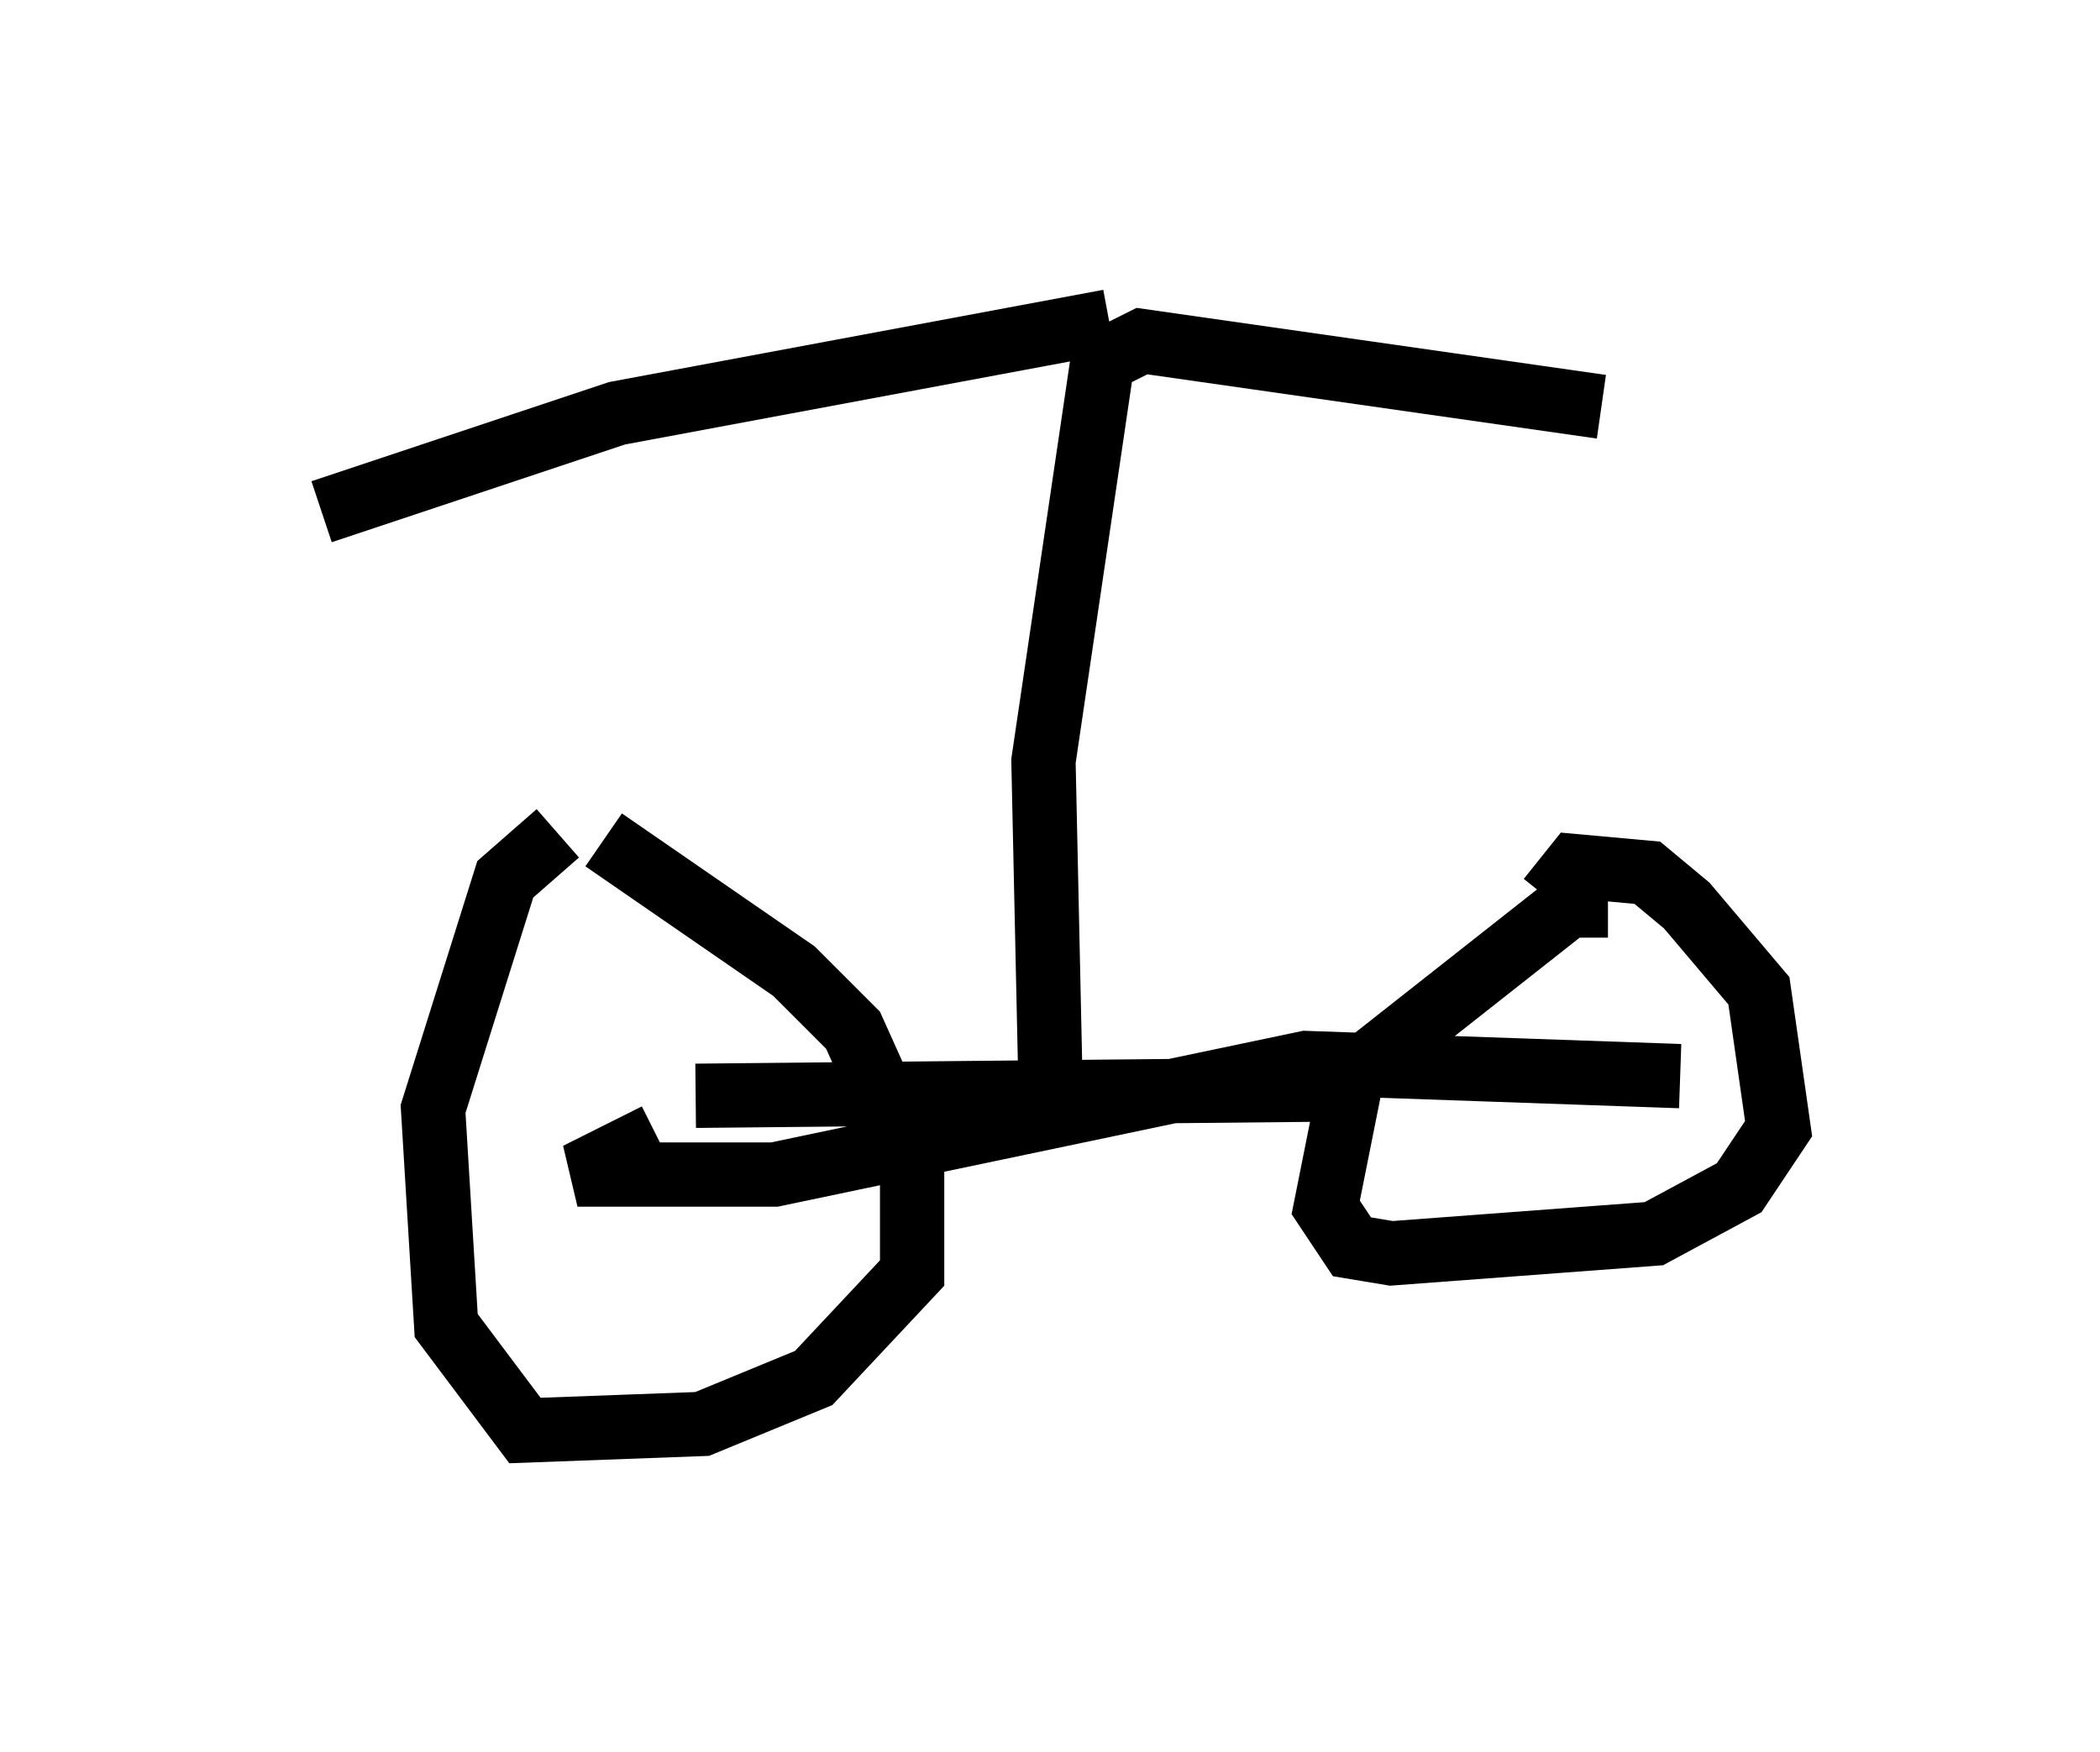 <?xml version="1.0" encoding="utf-8" ?>
<svg baseProfile="full" height="27.252" version="1.1" width="32.663" xmlns="http://www.w3.org/2000/svg" xmlns:ev="http://www.w3.org/2001/xml-events" xmlns:xlink="http://www.w3.org/1999/xlink"><defs /><rect fill="white" height="27.252" width="32.663" x="0" y="0" /><path d="M7.756, 12.452 m1.633, 0.613 l2.96, 2.042 0.919, 0.919 l0.919, 2.042 0.0, 1.735 l-1.531, 1.633 -1.735, 0.715 l-2.756, 0.102 -1.225, -1.633 l-0.204, -3.369 1.123, -3.573 l0.817, -0.715 m15.415, 1.021 l0.408, -0.51 1.123, 0.102 l0.613, 0.51 1.123, 1.327 l0.306, 2.144 -0.613, 0.919 l-1.327, 0.715 -4.083, 0.306 l-0.613, -0.102 -0.408, -0.613 l0.408, -2.042 3.369, -2.654 l0.613, 0.0 m-3.879, 2.858 l-10.311, 0.102 m15.313, -0.306 l-5.819, -0.204 -8.269, 1.735 l-3.063, 0.0 1.225, -0.613 m6.125, -1.123 l-0.102, -4.696 0.919, -6.227 l0.613, -0.306 7.146, 1.021 m-7.656, -1.327 l-7.656, 1.429 -4.594, 1.531 m18.171, -1.838 " fill="none" stroke="black" stroke-width="1" /></svg>